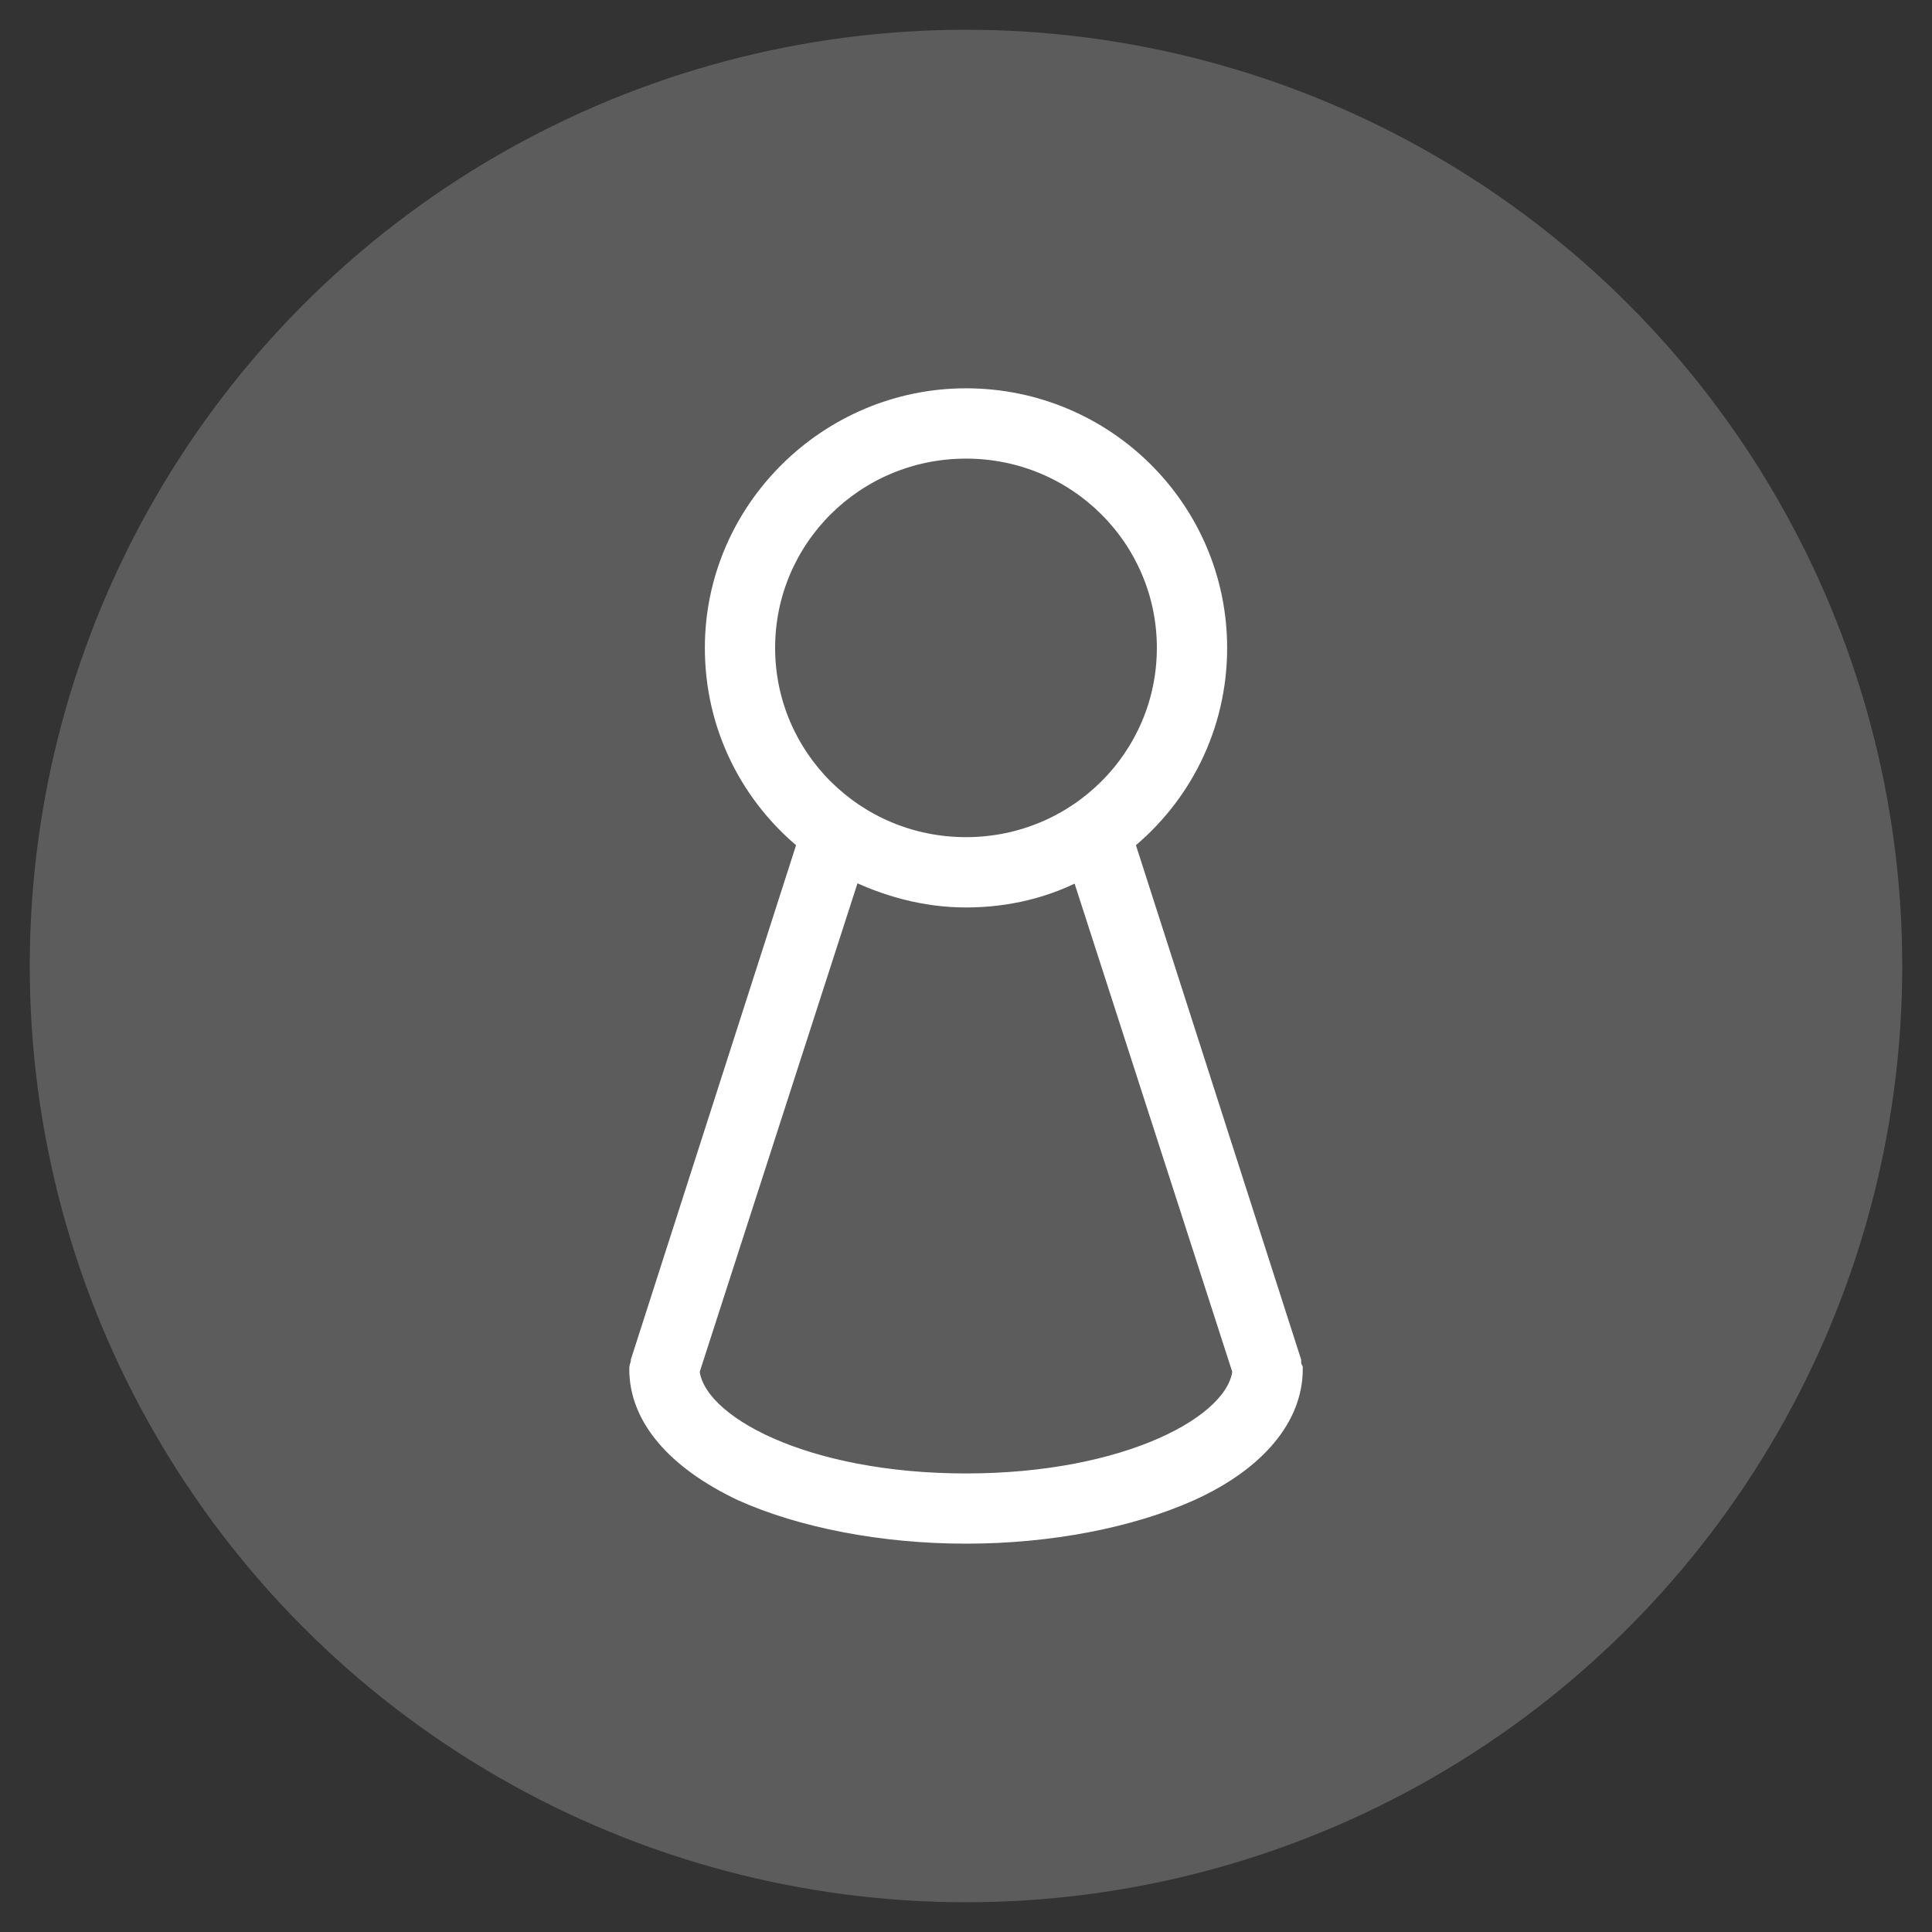 <?xml version="1.0" encoding="utf-8"?>
<!-- Generator: Adobe Illustrator 16.0.0, SVG Export Plug-In . SVG Version: 6.00 Build 0)  -->
<!DOCTYPE svg PUBLIC "-//W3C//DTD SVG 1.1//EN" "http://www.w3.org/Graphics/SVG/1.1/DTD/svg11.dtd">
<svg version="1.1" id="Calque_1" xmlns="http://www.w3.org/2000/svg" xmlns:xlink="http://www.w3.org/1999/xlink" x="0px" y="0px"
	 width="90px" height="90px" viewBox="0 0 90 90" enable-background="new 0 0 90 90" xml:space="preserve">
<rect x="0" y="0" width="90" height="90" fill="#333333" stroke="none"/>
<circle opacity="0.2" fill="#FFFFFF" cx="45" cy="45" r="43.614"/>
<g>
	<path fill="#FFFFFF" stroke="#FFFFFF" stroke-miterlimit="10" d="M60.113,63.415l-7.776-24.211
		c2.641-2.127,4.328-5.355,4.328-9.023c0-6.383-5.209-11.592-11.665-11.592c-6.383,0-11.665,5.209-11.665,11.592
		c0,3.668,1.687,6.896,4.328,9.023l-7.777,24.211c0,0.146-0.072,0.22-0.072,0.367c0,2.199,1.688,4.183,4.769,5.648
		c2.787,1.248,6.529,1.98,10.418,1.98c3.888,0,7.63-0.732,10.417-1.98c3.081-1.395,4.77-3.449,4.77-5.648
		C60.113,63.635,60.113,63.488,60.113,63.415z M35.608,30.181c0-5.136,4.182-9.317,9.392-9.317c5.209,0,9.391,4.182,9.391,9.317
		c0,5.135-4.182,9.317-9.391,9.317C39.79,39.498,35.608,35.316,35.608,30.181z M45,69.139c-7.482,0-12.692-2.715-12.913-5.285
		l7.557-23.402c1.614,0.808,3.449,1.321,5.356,1.321c1.906,0,3.741-0.44,5.355-1.321l7.557,23.402
		C57.691,66.424,52.482,69.139,45,69.139z"/>
</g>
</svg>

